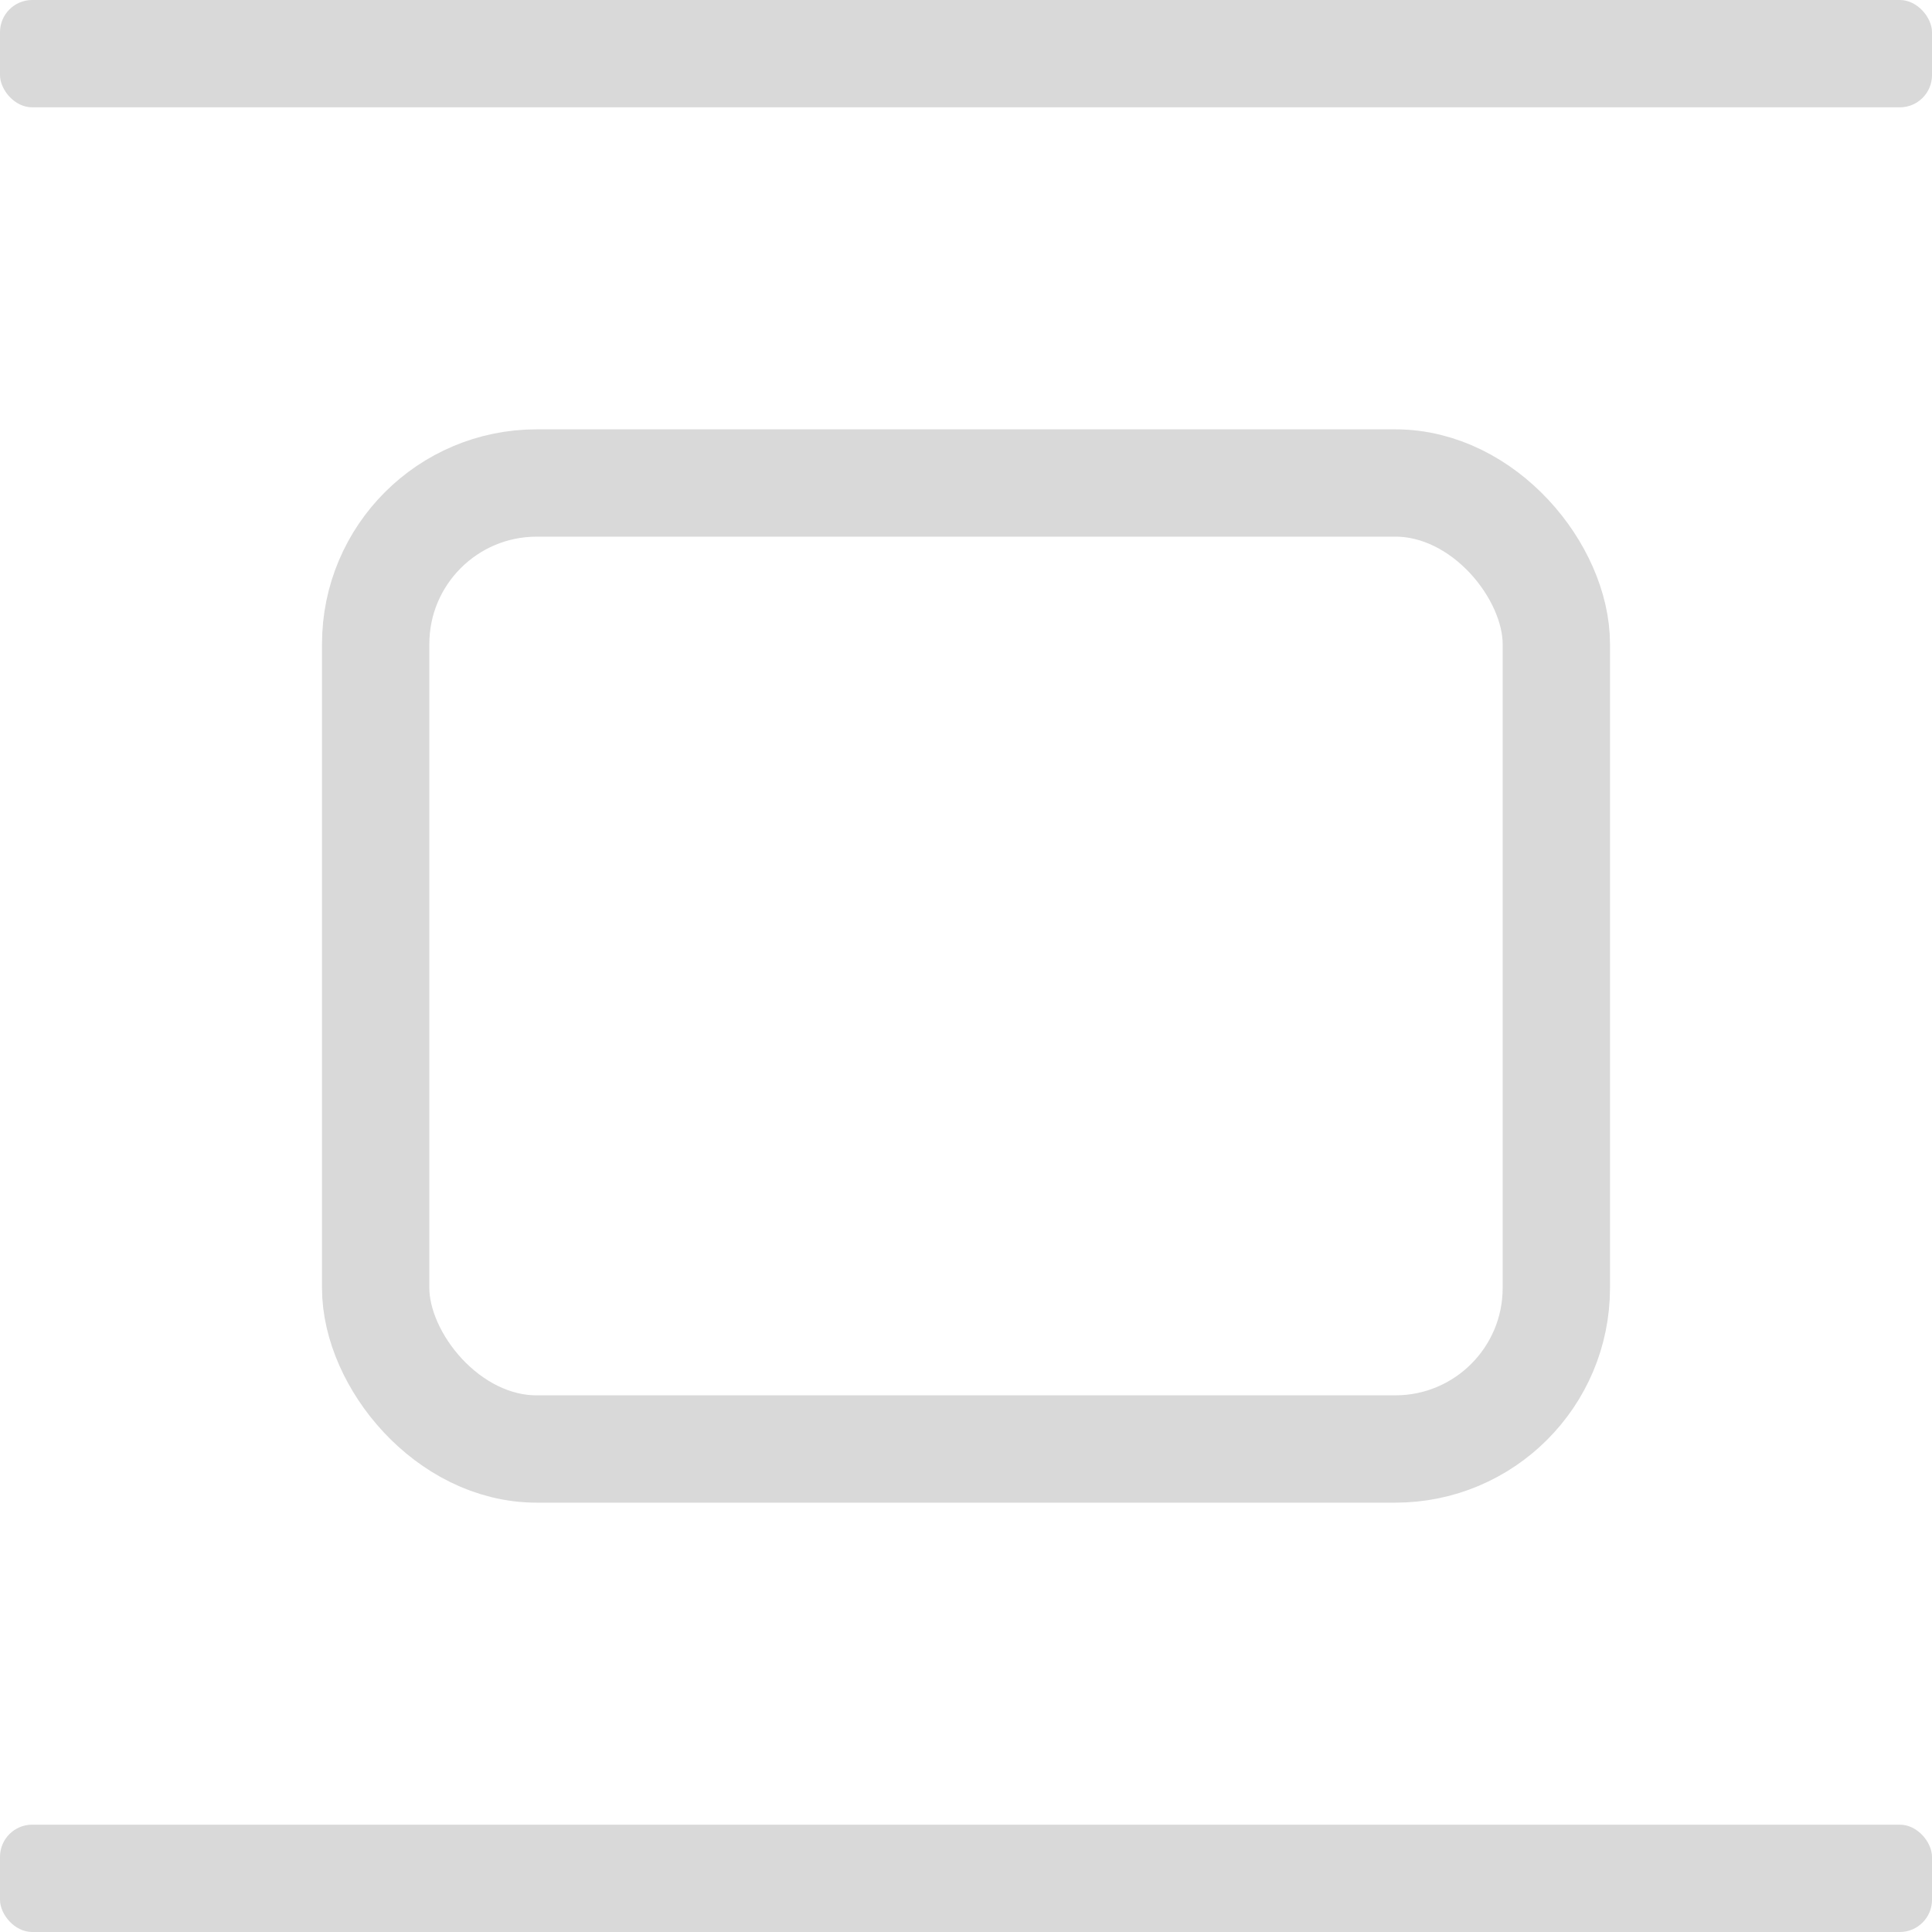 <svg width="18" height="18" viewBox="0 0 18 18" fill="none" xmlns="http://www.w3.org/2000/svg">
<rect width="18" height="1" rx="0.3" fill="#D9D9D9"/>
<rect y="17" width="18" height="1" rx="0.3" fill="#D9D9D9"/>
<rect x="3.5" y="4.5" width="11" height="9" rx="1.5" stroke="#D9D9D9"/>
</svg>
